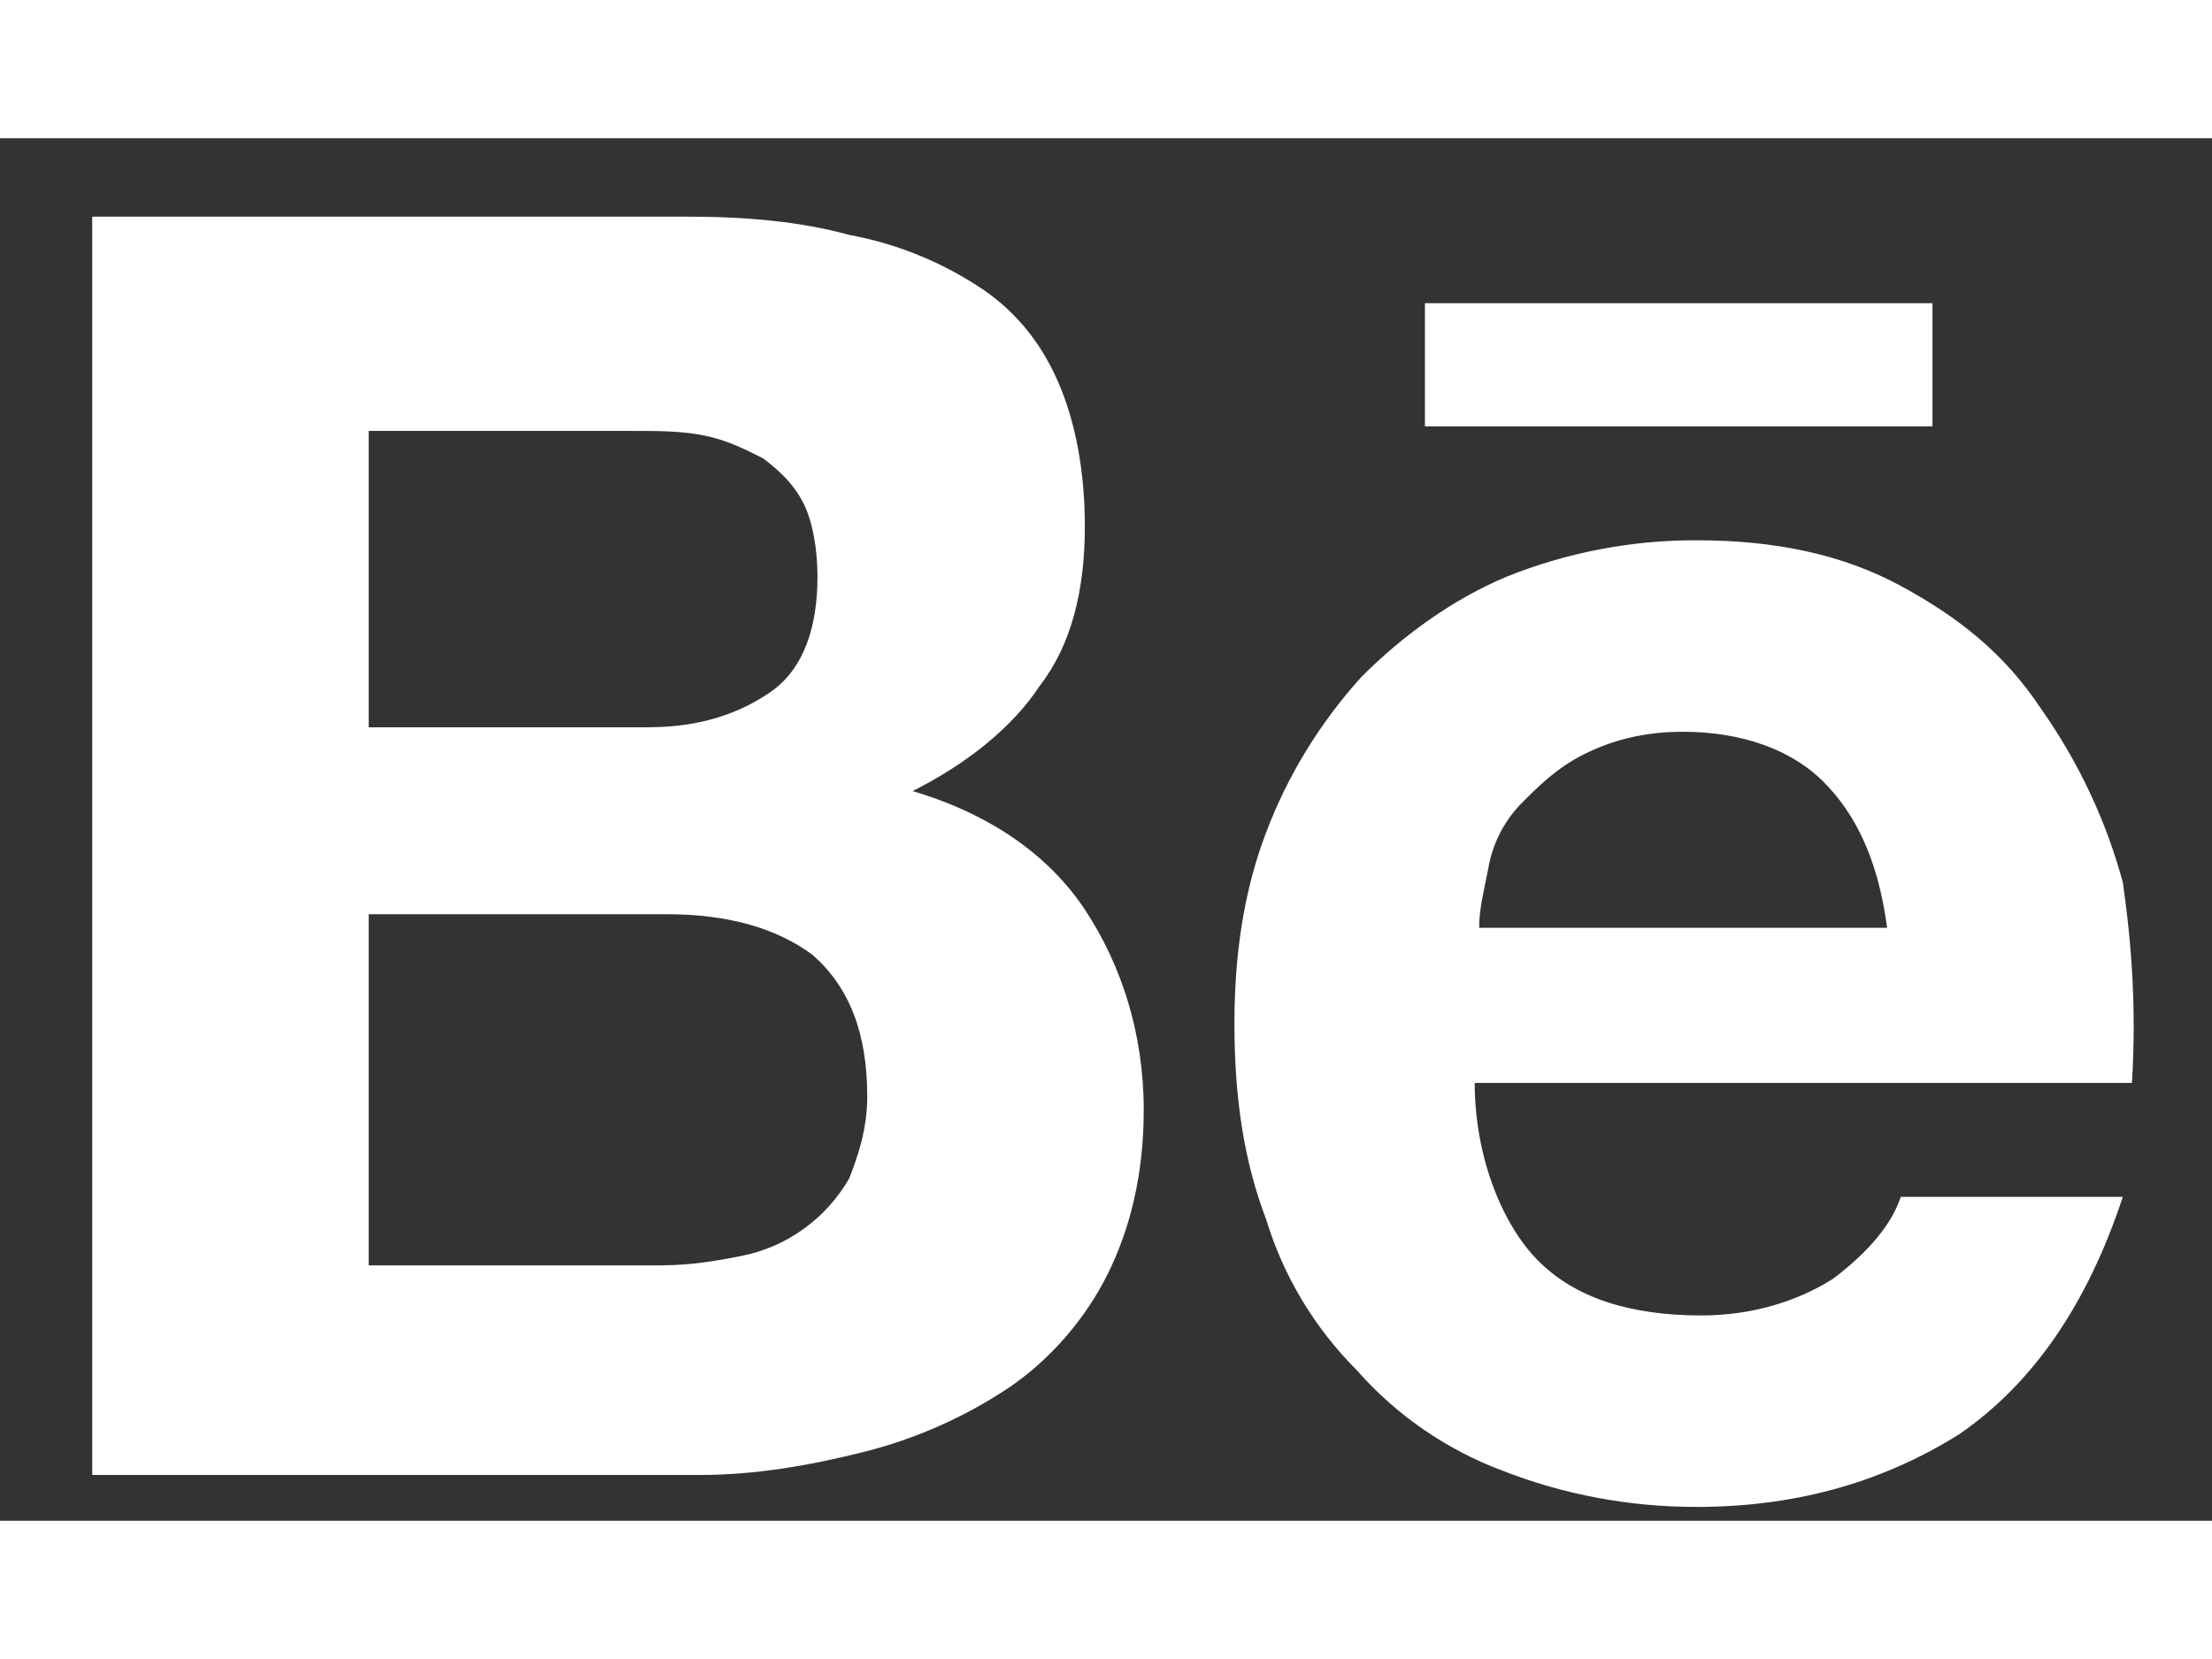 <svg width="24" height="18" viewBox="0 0 16 10" fill="none" xmlns="http://www.w3.org/2000/svg">
<rect x="0" y="0" width="16" height="10" fill="#333333" stroke="none"/>
<path d="M4.962 0.567C5.388 0.567 5.782 0.6 6.142 0.699C6.469 0.759 6.78 0.882 7.06 1.061C7.323 1.226 7.519 1.457 7.65 1.754C7.781 2.051 7.847 2.414 7.847 2.809C7.847 3.271 7.749 3.667 7.519 3.963C7.323 4.261 6.995 4.524 6.601 4.722C7.159 4.887 7.585 5.184 7.847 5.579C8.109 5.975 8.273 6.47 8.273 7.031C8.273 7.493 8.175 7.888 8.011 8.218C7.847 8.548 7.585 8.845 7.289 9.043C6.969 9.255 6.614 9.411 6.241 9.504C5.847 9.603 5.454 9.669 5.061 9.669H0.667V0.567H4.962ZM4.699 4.26C5.06 4.26 5.355 4.161 5.585 3.997C5.814 3.832 5.913 3.535 5.913 3.172C5.913 2.974 5.879 2.776 5.814 2.645C5.749 2.513 5.65 2.413 5.519 2.315C5.388 2.249 5.257 2.183 5.093 2.15C4.929 2.117 4.765 2.117 4.568 2.117H2.667V4.261H4.7L4.699 4.26ZM4.798 8.152C4.995 8.152 5.191 8.119 5.355 8.086C5.521 8.055 5.678 7.987 5.814 7.888C5.948 7.792 6.059 7.668 6.142 7.525C6.207 7.361 6.273 7.163 6.273 6.932C6.273 6.47 6.142 6.14 5.88 5.909C5.617 5.711 5.257 5.613 4.831 5.613H2.667V8.153H4.798V8.152ZM11.126 8.119C11.388 8.383 11.781 8.515 12.306 8.515C12.667 8.515 12.995 8.416 13.257 8.251C13.519 8.053 13.683 7.855 13.749 7.657H15.355C15.093 8.449 14.699 9.009 14.175 9.372C13.65 9.702 13.027 9.9 12.273 9.9C11.791 9.901 11.312 9.812 10.863 9.636C10.459 9.484 10.099 9.235 9.814 8.911C9.51 8.607 9.284 8.233 9.159 7.822C8.995 7.393 8.929 6.932 8.929 6.404C8.929 5.909 8.995 5.448 9.159 5.019C9.316 4.605 9.55 4.225 9.847 3.897C10.142 3.601 10.503 3.337 10.896 3.172C11.334 2.996 11.802 2.906 12.273 2.908C12.831 2.908 13.323 3.007 13.749 3.238C14.175 3.469 14.503 3.733 14.765 4.129C15.033 4.509 15.233 4.933 15.355 5.382C15.421 5.843 15.453 6.305 15.421 6.833H10.667C10.667 7.361 10.863 7.855 11.126 8.119V8.119ZM13.191 4.656C12.962 4.425 12.601 4.293 12.175 4.293C11.88 4.293 11.65 4.359 11.453 4.458C11.257 4.557 11.126 4.689 10.995 4.821C10.874 4.949 10.794 5.109 10.765 5.283C10.732 5.448 10.699 5.579 10.699 5.711H13.65C13.585 5.217 13.421 4.887 13.191 4.656ZM10.306 1.193H13.978V2.084H10.307V1.193H10.306Z" fill="white"/>
</svg>
